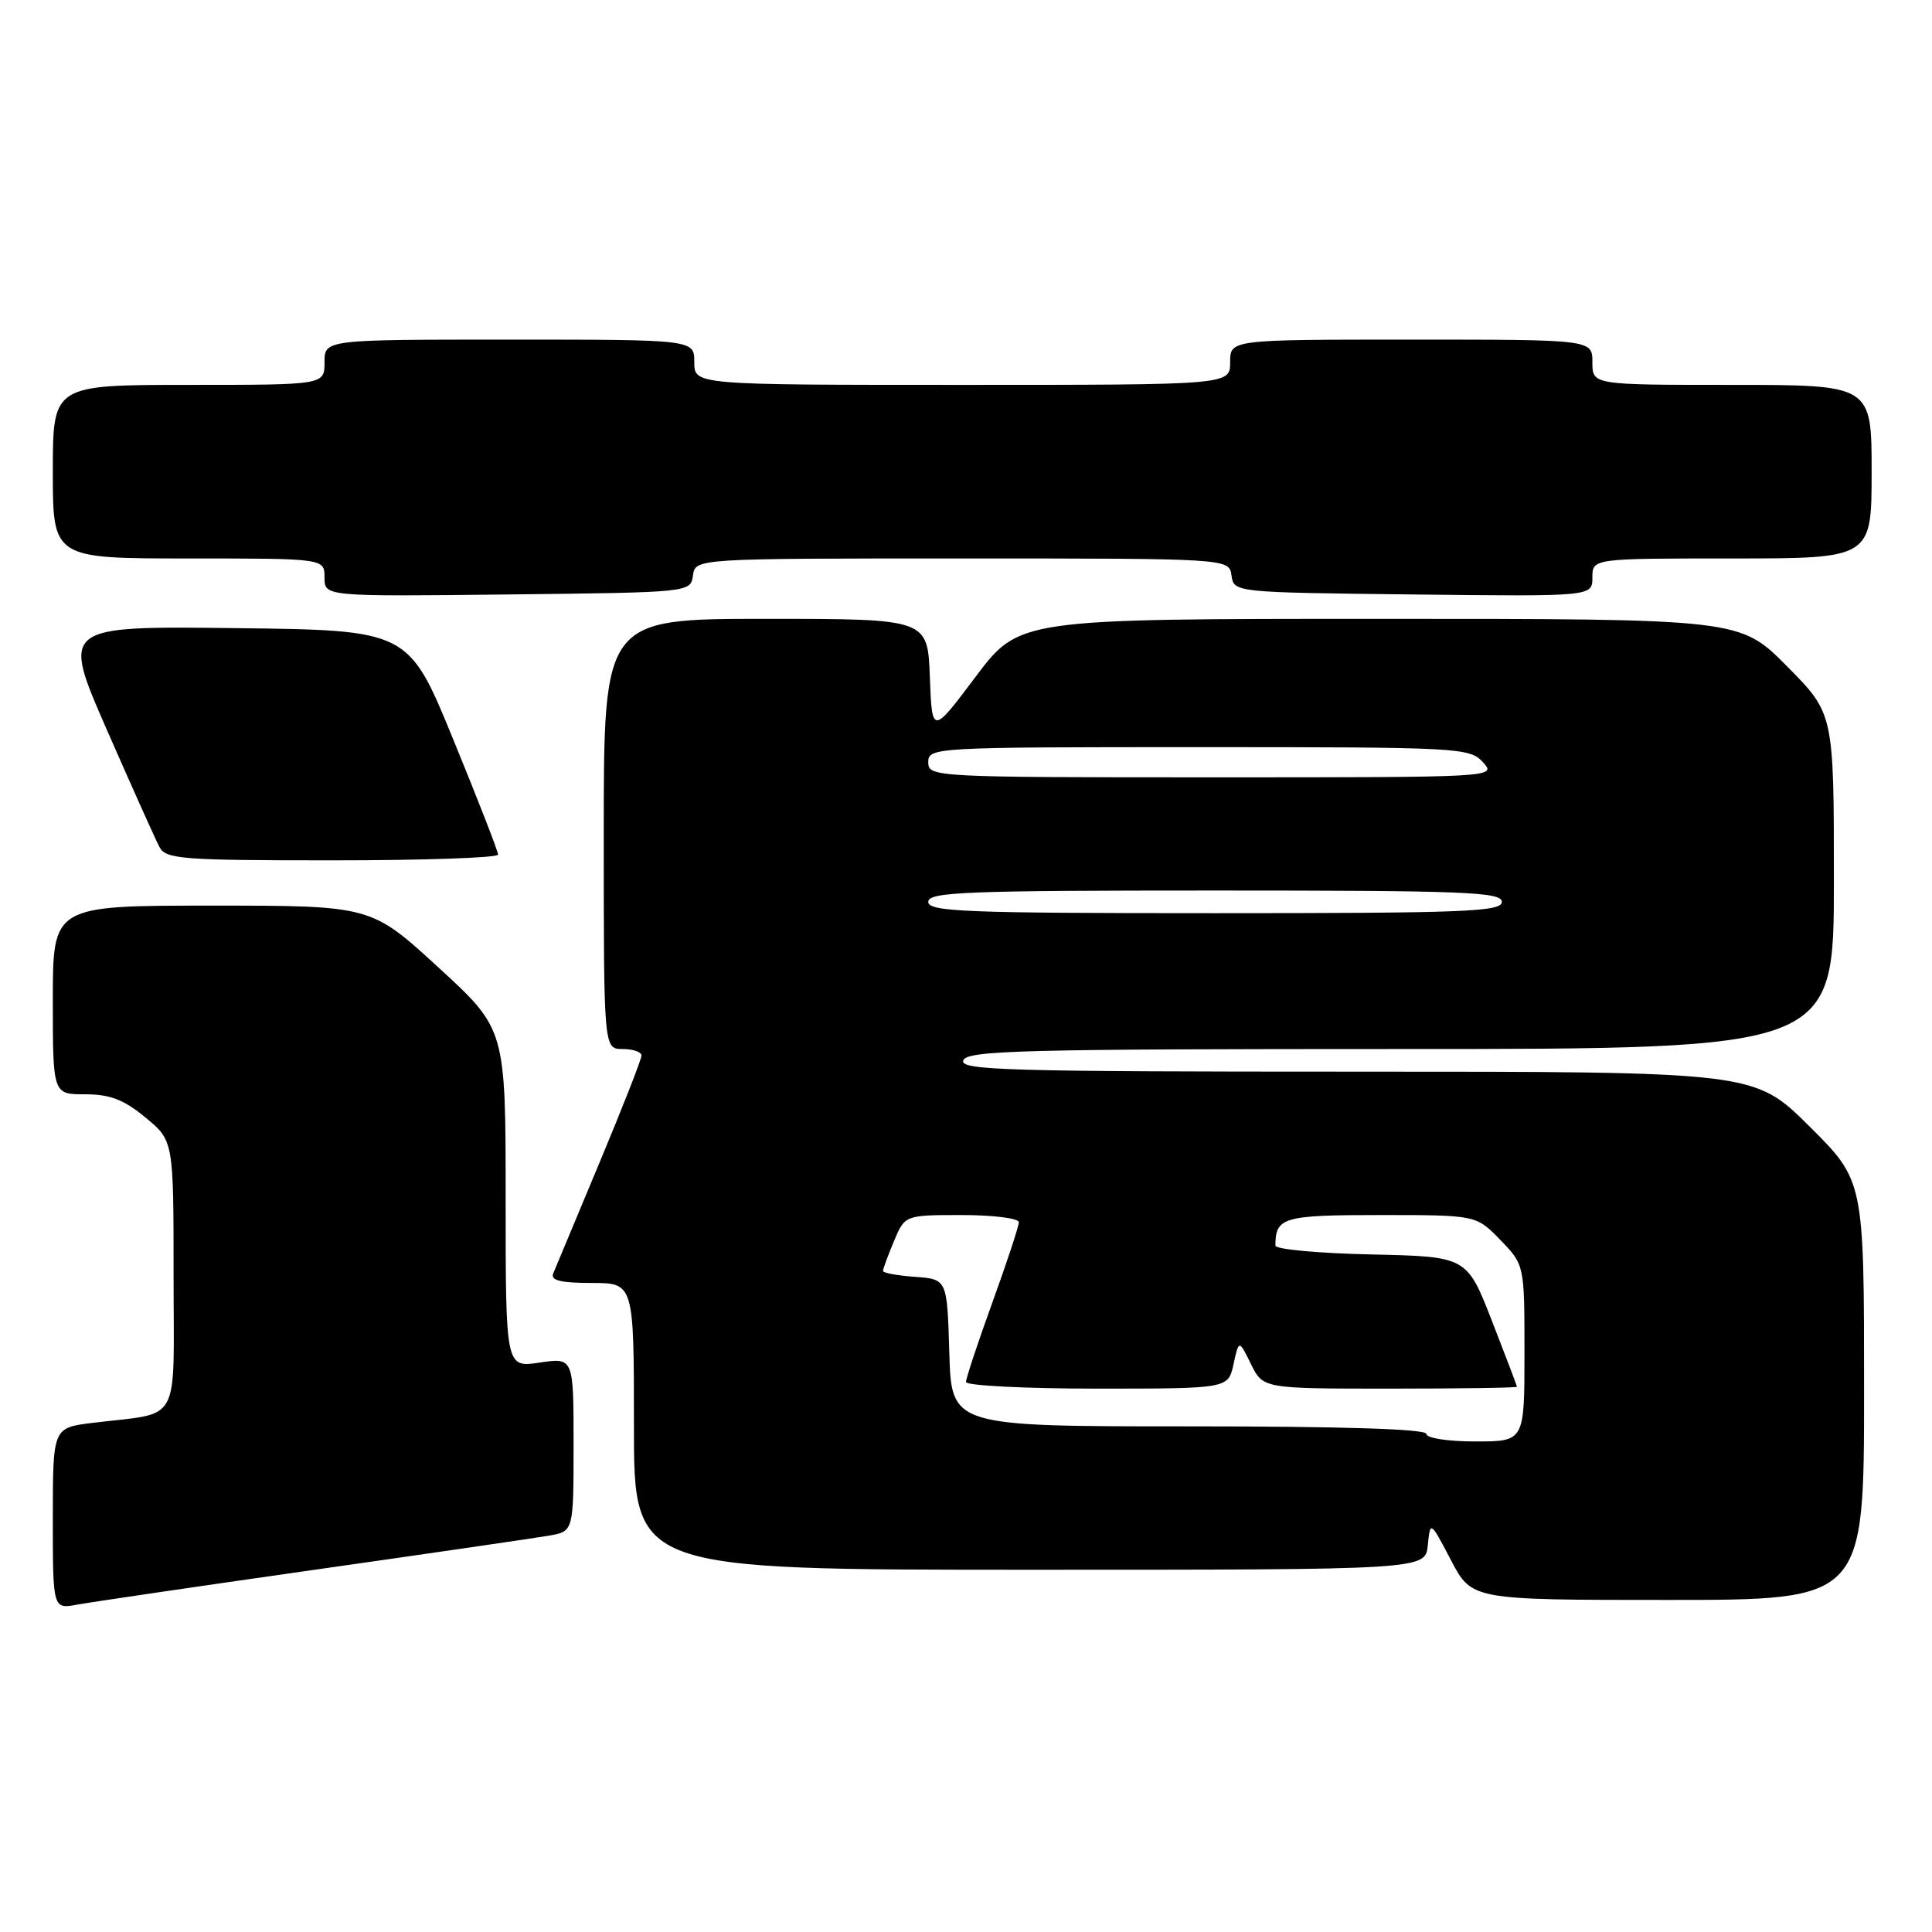 <?xml version="1.0" encoding="UTF-8" standalone="no"?>
<!DOCTYPE svg PUBLIC "-//W3C//DTD SVG 1.1//EN" "http://www.w3.org/Graphics/SVG/1.1/DTD/svg11.dtd" >
<svg xmlns="http://www.w3.org/2000/svg" xmlns:xlink="http://www.w3.org/1999/xlink" version="1.1" viewBox="0 0 256 256">
 <g >
 <path fill="currentColor"
d=" M 41.50 208.03 C 56.90 205.84 70.96 203.79 72.75 203.48 C 76.00 202.91 76.00 202.91 76.00 191.39 C 76.00 179.88 76.00 179.88 71.50 180.55 C 67.00 181.23 67.00 181.23 67.00 158.80 C 67.00 136.36 67.00 136.36 58.08 128.18 C 49.16 120.00 49.16 120.00 28.08 120.00 C 7.00 120.00 7.00 120.00 7.00 132.50 C 7.00 145.00 7.00 145.00 11.27 145.00 C 14.57 145.00 16.40 145.70 19.27 148.07 C 23.00 151.15 23.00 151.15 23.00 168.99 C 23.00 189.22 24.18 187.07 12.25 188.54 C 7.00 189.19 7.00 189.19 7.00 201.21 C 7.00 213.22 7.00 213.22 10.25 212.62 C 12.04 212.29 26.10 210.22 41.50 208.03 Z  M 247.00 184.22 C 247.00 156.45 247.00 156.45 239.73 149.22 C 232.45 142.00 232.45 142.00 179.76 142.00 C 133.33 142.00 127.13 141.82 127.64 140.50 C 128.14 139.19 135.51 139.00 185.61 139.00 C 243.00 139.00 243.00 139.00 243.00 116.78 C 243.00 94.55 243.00 94.55 236.78 88.28 C 230.56 82.00 230.56 82.00 182.80 82.00 C 135.05 82.00 135.05 82.00 129.27 89.68 C 123.50 97.36 123.50 97.36 123.21 89.68 C 122.92 82.00 122.92 82.00 101.46 82.00 C 80.00 82.00 80.00 82.00 80.00 110.50 C 80.00 139.00 80.00 139.00 82.50 139.00 C 83.88 139.00 85.00 139.39 85.00 139.87 C 85.00 140.36 82.48 146.77 79.41 154.12 C 76.34 161.48 73.59 168.06 73.30 168.75 C 72.93 169.66 74.30 170.00 78.39 170.00 C 84.00 170.00 84.00 170.00 84.00 189.00 C 84.00 208.00 84.00 208.00 136.44 208.00 C 188.87 208.00 188.87 208.00 189.19 204.75 C 189.52 201.50 189.52 201.50 192.27 206.75 C 195.03 212.00 195.03 212.00 221.02 212.00 C 247.00 212.00 247.00 212.00 247.00 184.22 Z  M 66.00 113.24 C 66.00 112.82 63.33 105.95 60.06 97.99 C 54.13 83.50 54.13 83.50 31.13 83.23 C 8.14 82.96 8.14 82.96 14.17 96.73 C 17.49 104.30 20.62 111.29 21.14 112.25 C 21.98 113.84 24.14 114.00 44.04 114.00 C 56.12 114.00 66.00 113.66 66.00 113.24 Z  M 91.82 76.25 C 92.14 74.00 92.14 74.00 127.50 74.00 C 162.86 74.00 162.86 74.00 163.18 76.25 C 163.50 78.50 163.50 78.50 187.25 78.77 C 211.00 79.04 211.00 79.04 211.00 76.52 C 211.00 74.00 211.00 74.00 229.50 74.00 C 248.00 74.00 248.00 74.00 248.00 62.50 C 248.00 51.00 248.00 51.00 229.50 51.00 C 211.00 51.00 211.00 51.00 211.00 48.00 C 211.00 45.00 211.00 45.00 187.00 45.00 C 163.00 45.00 163.00 45.00 163.00 48.00 C 163.00 51.00 163.00 51.00 127.50 51.00 C 92.00 51.00 92.00 51.00 92.00 48.00 C 92.00 45.00 92.00 45.00 67.50 45.00 C 43.00 45.00 43.00 45.00 43.00 48.00 C 43.00 51.00 43.00 51.00 25.00 51.00 C 7.00 51.00 7.00 51.00 7.00 62.50 C 7.00 74.00 7.00 74.00 25.00 74.00 C 43.00 74.00 43.00 74.00 43.00 76.52 C 43.00 79.04 43.00 79.04 67.25 78.77 C 91.50 78.50 91.50 78.50 91.82 76.25 Z  M 189.00 190.00 C 189.00 189.35 177.85 189.00 157.54 189.00 C 126.07 189.00 126.07 189.00 125.79 179.25 C 125.50 169.50 125.50 169.50 121.25 169.19 C 118.91 169.02 117.00 168.67 117.00 168.41 C 117.00 168.15 117.65 166.38 118.45 164.47 C 119.90 161.00 119.90 161.00 127.45 161.00 C 131.60 161.00 135.00 161.43 135.00 161.95 C 135.00 162.47 133.43 167.25 131.50 172.57 C 129.57 177.89 128.00 182.63 128.00 183.12 C 128.00 183.60 135.82 184.00 145.38 184.00 C 162.75 184.00 162.75 184.00 163.45 180.75 C 164.16 177.50 164.16 177.50 165.76 180.75 C 167.36 184.00 167.36 184.00 184.18 184.00 C 193.43 184.00 201.00 183.89 201.00 183.75 C 201.00 183.61 199.50 179.68 197.68 175.00 C 194.36 166.50 194.36 166.50 181.68 166.22 C 174.71 166.07 169.00 165.54 169.00 165.05 C 169.00 161.29 170.01 161.00 182.91 161.00 C 195.61 161.00 195.61 161.00 198.80 164.30 C 202.00 167.60 202.00 167.60 202.00 179.30 C 202.00 191.00 202.00 191.00 195.50 191.00 C 191.83 191.00 189.00 190.56 189.00 190.00 Z  M 123.00 119.50 C 123.00 118.19 127.89 118.00 161.00 118.00 C 194.11 118.00 199.00 118.19 199.00 119.50 C 199.00 120.81 194.11 121.00 161.00 121.00 C 127.89 121.00 123.00 120.81 123.00 119.50 Z  M 123.00 101.00 C 123.00 99.04 123.67 99.00 158.85 99.00 C 193.42 99.00 194.75 99.07 196.50 101.00 C 198.31 103.00 198.25 103.00 160.65 103.00 C 123.67 103.00 123.00 102.96 123.00 101.00 Z "/>
</g>
</svg>